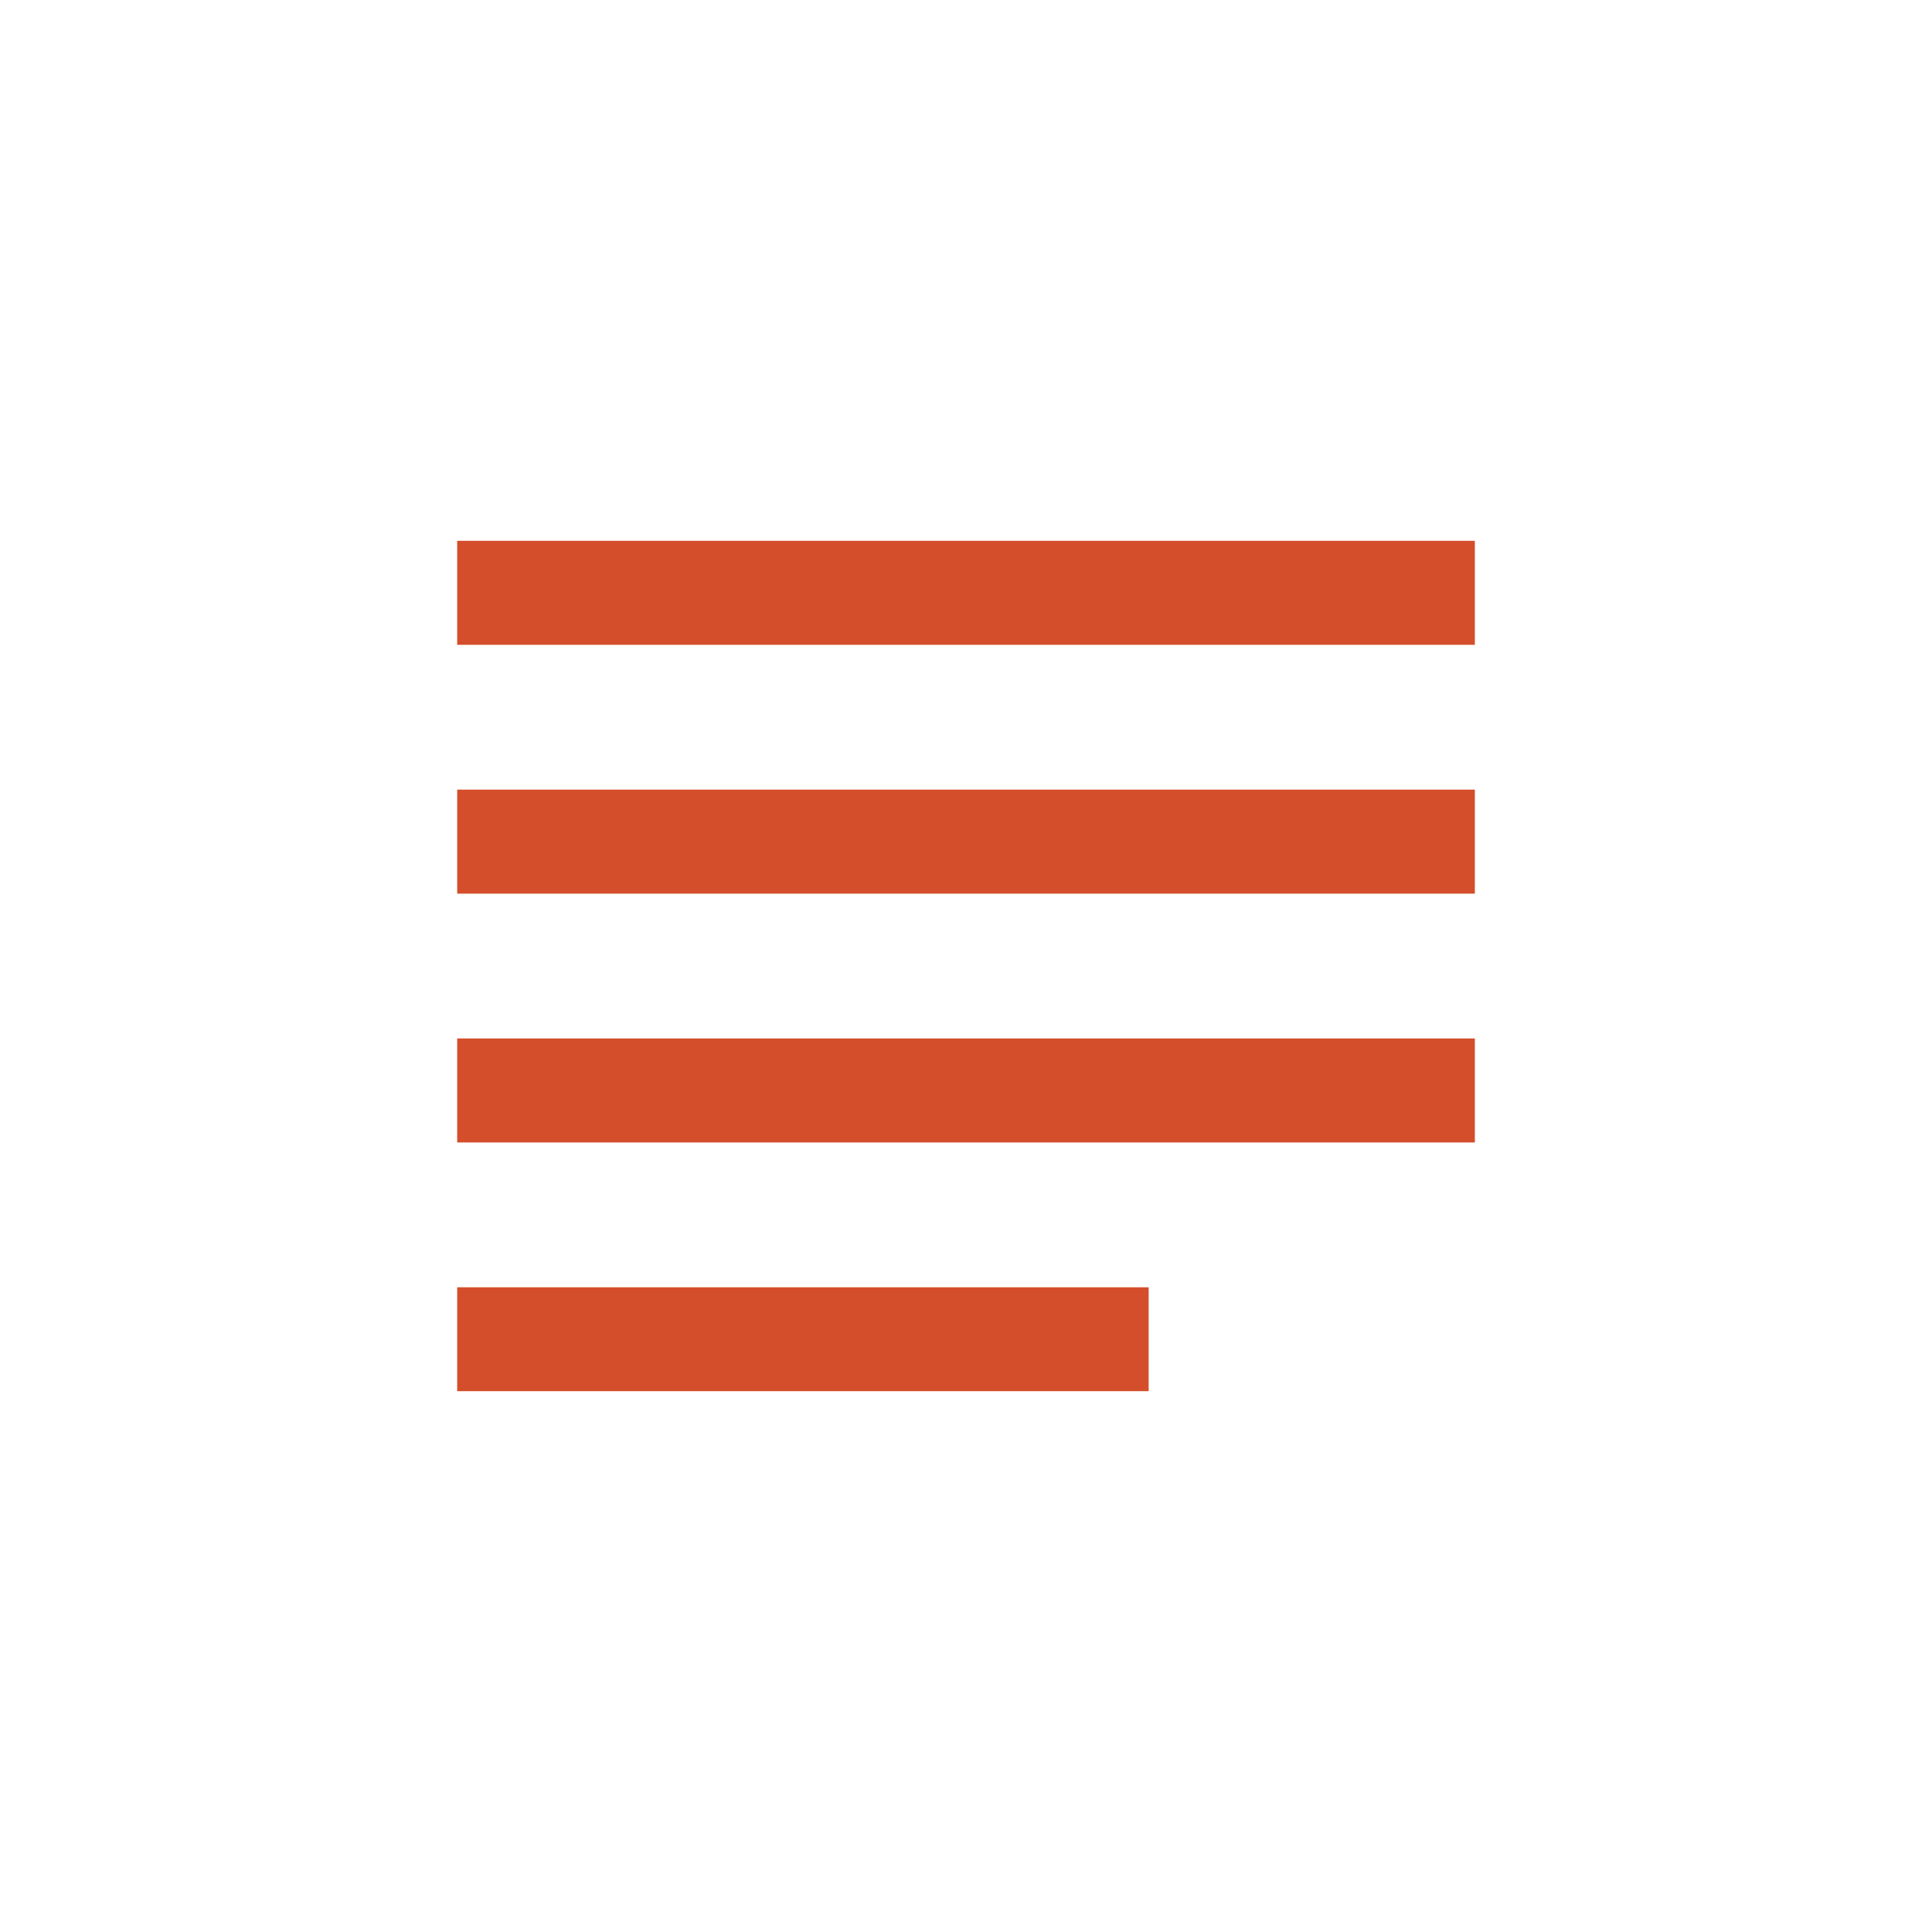<svg viewBox="0 0 512 512" xmlns="http://www.w3.org/2000/svg">
 <path d="m121.16 143.32v27.564h269.69v-27.564zm0 65.941v27.564h269.69v-27.564zm0 65.941v27.564h269.69v-27.564zm0 65.941v27.535h183.25v-27.535z" fill="#d44e2b"/>
</svg>

